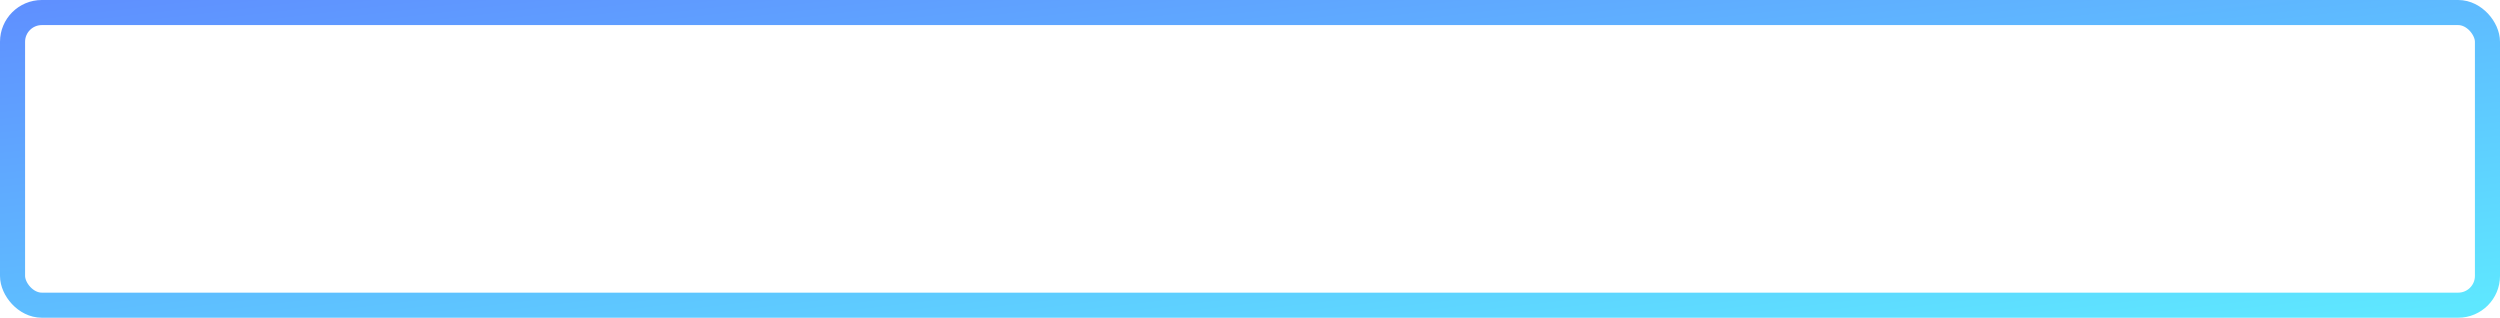 <svg width="299" height="38" viewBox="0 0 299 38" fill="none" xmlns="http://www.w3.org/2000/svg">
    <rect x="1.5" y="1.5" width="296" height="35" rx="3.5" stroke="url(#paint0_linear)" stroke-width="3"/>
    <defs>
        <linearGradient id="paint0_linear" x1="1.8743e-05" y1="-6.454" x2="9.086" y2="70.376" gradientUnits="userSpaceOnUse">
            <stop stop-color="#5F87FF"/>
            <stop offset="1" stop-color="#5EE7FF"/>
        </linearGradient>
    </defs>
</svg>
